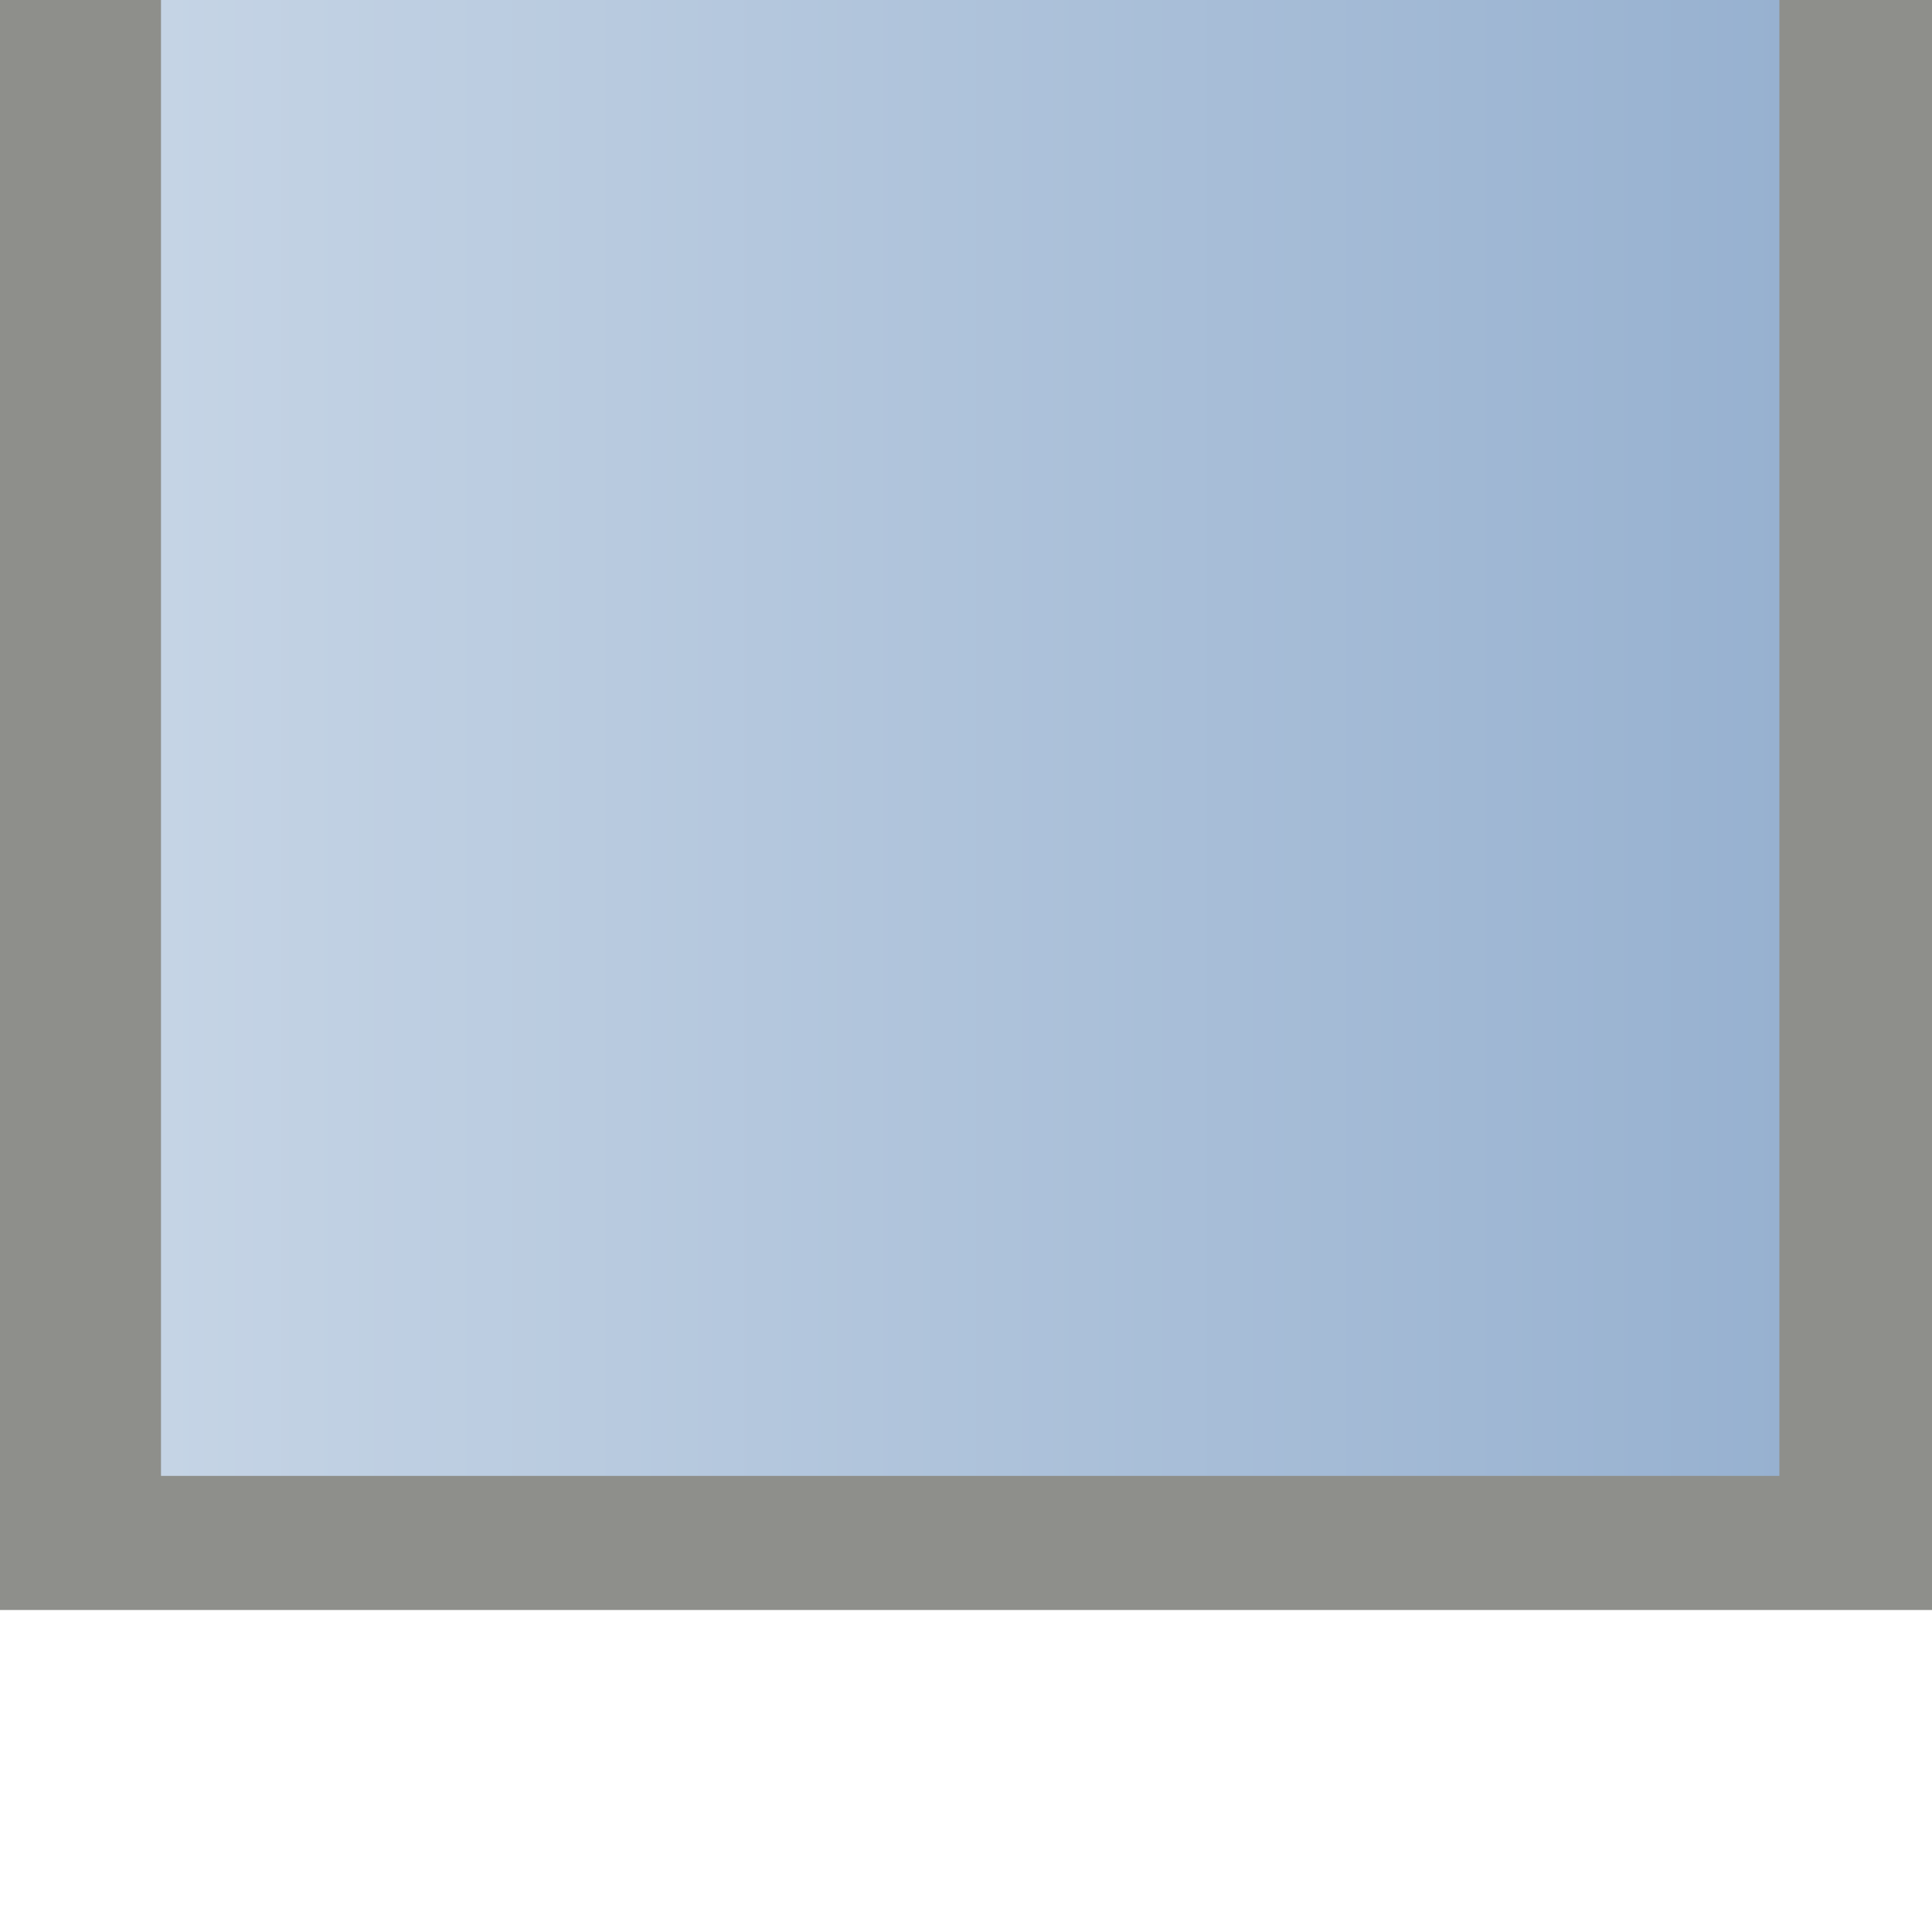 <?xml version="1.0" encoding="UTF-8" standalone="no"?>
<svg
   xmlns:dc="http://purl.org/dc/elements/1.1/"
   xmlns:cc="http://creativecommons.org/ns#"
   xmlns:rdf="http://www.w3.org/1999/02/22-rdf-syntax-ns#"
   xmlns:svg="http://www.w3.org/2000/svg"
   xmlns="http://www.w3.org/2000/svg"
   xmlns:xlink="http://www.w3.org/1999/xlink"
   xmlns:sodipodi="http://sodipodi.sourceforge.net/DTD/sodipodi-0.dtd"
   xmlns:inkscape="http://www.inkscape.org/namespaces/inkscape"
   contentScriptType="text/ecmascript"
   width="12"
   baseProfile="tiny"
   zoomAndPan="magnify"
   contentStyleType="text/css"
   viewBox="0 0 12 12"
   height="12"
   preserveAspectRatio="none"
   version="1.0"
   id="svg14522"
   sodipodi:version="0.32"
   inkscape:version="0.46"
   sodipodi:docname="scroll_handle_bottom.svg"
   inkscape:output_extension="org.inkscape.output.svg.inkscape">
  <sodipodi:namedview
     inkscape:window-height="682"
     inkscape:window-width="1024"
     inkscape:pageshadow="2"
     inkscape:pageopacity="0.0"
     guidetolerance="10.0"
     gridtolerance="10.0"
     objecttolerance="10.0"
     borderopacity="1.0"
     bordercolor="#666666"
     pagecolor="#ffffff"
     id="base"
     showgrid="false"
     inkscape:zoom="38.5"
     inkscape:cx="6"
     inkscape:cy="6.8174204"
     inkscape:window-x="-4"
     inkscape:window-y="-4"
     inkscape:current-layer="svg14522" />
  <defs
     id="defs14524">
    <linearGradient
       x1="105.533"
       y1="-0.085"
       x2="105.533"
       gradientUnits="userSpaceOnUse"
       y2="20.048"
       xlink:type="simple"
       xlink:actuate="onLoad"
       id="linearGradient3529"
       xlink:show="other"
       gradientTransform="matrix(0,-3.9207852e-2,-0.5,0,11.052,9.167)">
      <stop
         stop-opacity="1"
         stop-color="#97b1d0"
         offset="0"
         id="stop25082" />
      <stop
         stop-opacity="1"
         stop-color="#c5d4e5"
         offset="1"
         id="stop25084" />
    </linearGradient>
    <inkscape:perspective
       sodipodi:type="inkscape:persp3d"
       inkscape:vp_x="0 : 6 : 1"
       inkscape:vp_y="0 : 1000 : 0"
       inkscape:vp_z="12 : 6 : 1"
       inkscape:persp3d-origin="6 : 4 : 1"
       id="perspective14541" />
  </defs>
  <rect
     x="0"
     y="-10"
     fill-opacity="1"
     transform="scale(1,-1)"
     fill="#8e8f8b"
     width="12"
     height="10"
     stroke-opacity="0.3"
     id="rect14526" />
  <path
     style="fill:url(#linearGradient3529);fill-opacity:1;fill-rule:nonzero;stroke:none;stroke-width:0.5;stroke-linecap:butt;stroke-linejoin:miter;stroke-miterlimit:4;stroke-dashoffset:0;stroke-opacity:0.217;visibility:visible;display:inline"
     d="M 11.052,9.167 L 11.052,-1.3500485e-15 L 8.539,-1.3500485e-15 L 3.513,-1.3500485e-15 L 1,-1.3500485e-15 L 1,9.167 L 11.052,9.167 z"
     id="rect25193"
     sodipodi:nodetypes="ccccccc" />
  <rect
     x="0"
     y="-6.657"
     transform="scale(1,-1)"
     fill="none"
     width="12"
     height="6.657"
     id="rect14534" />
</svg>
